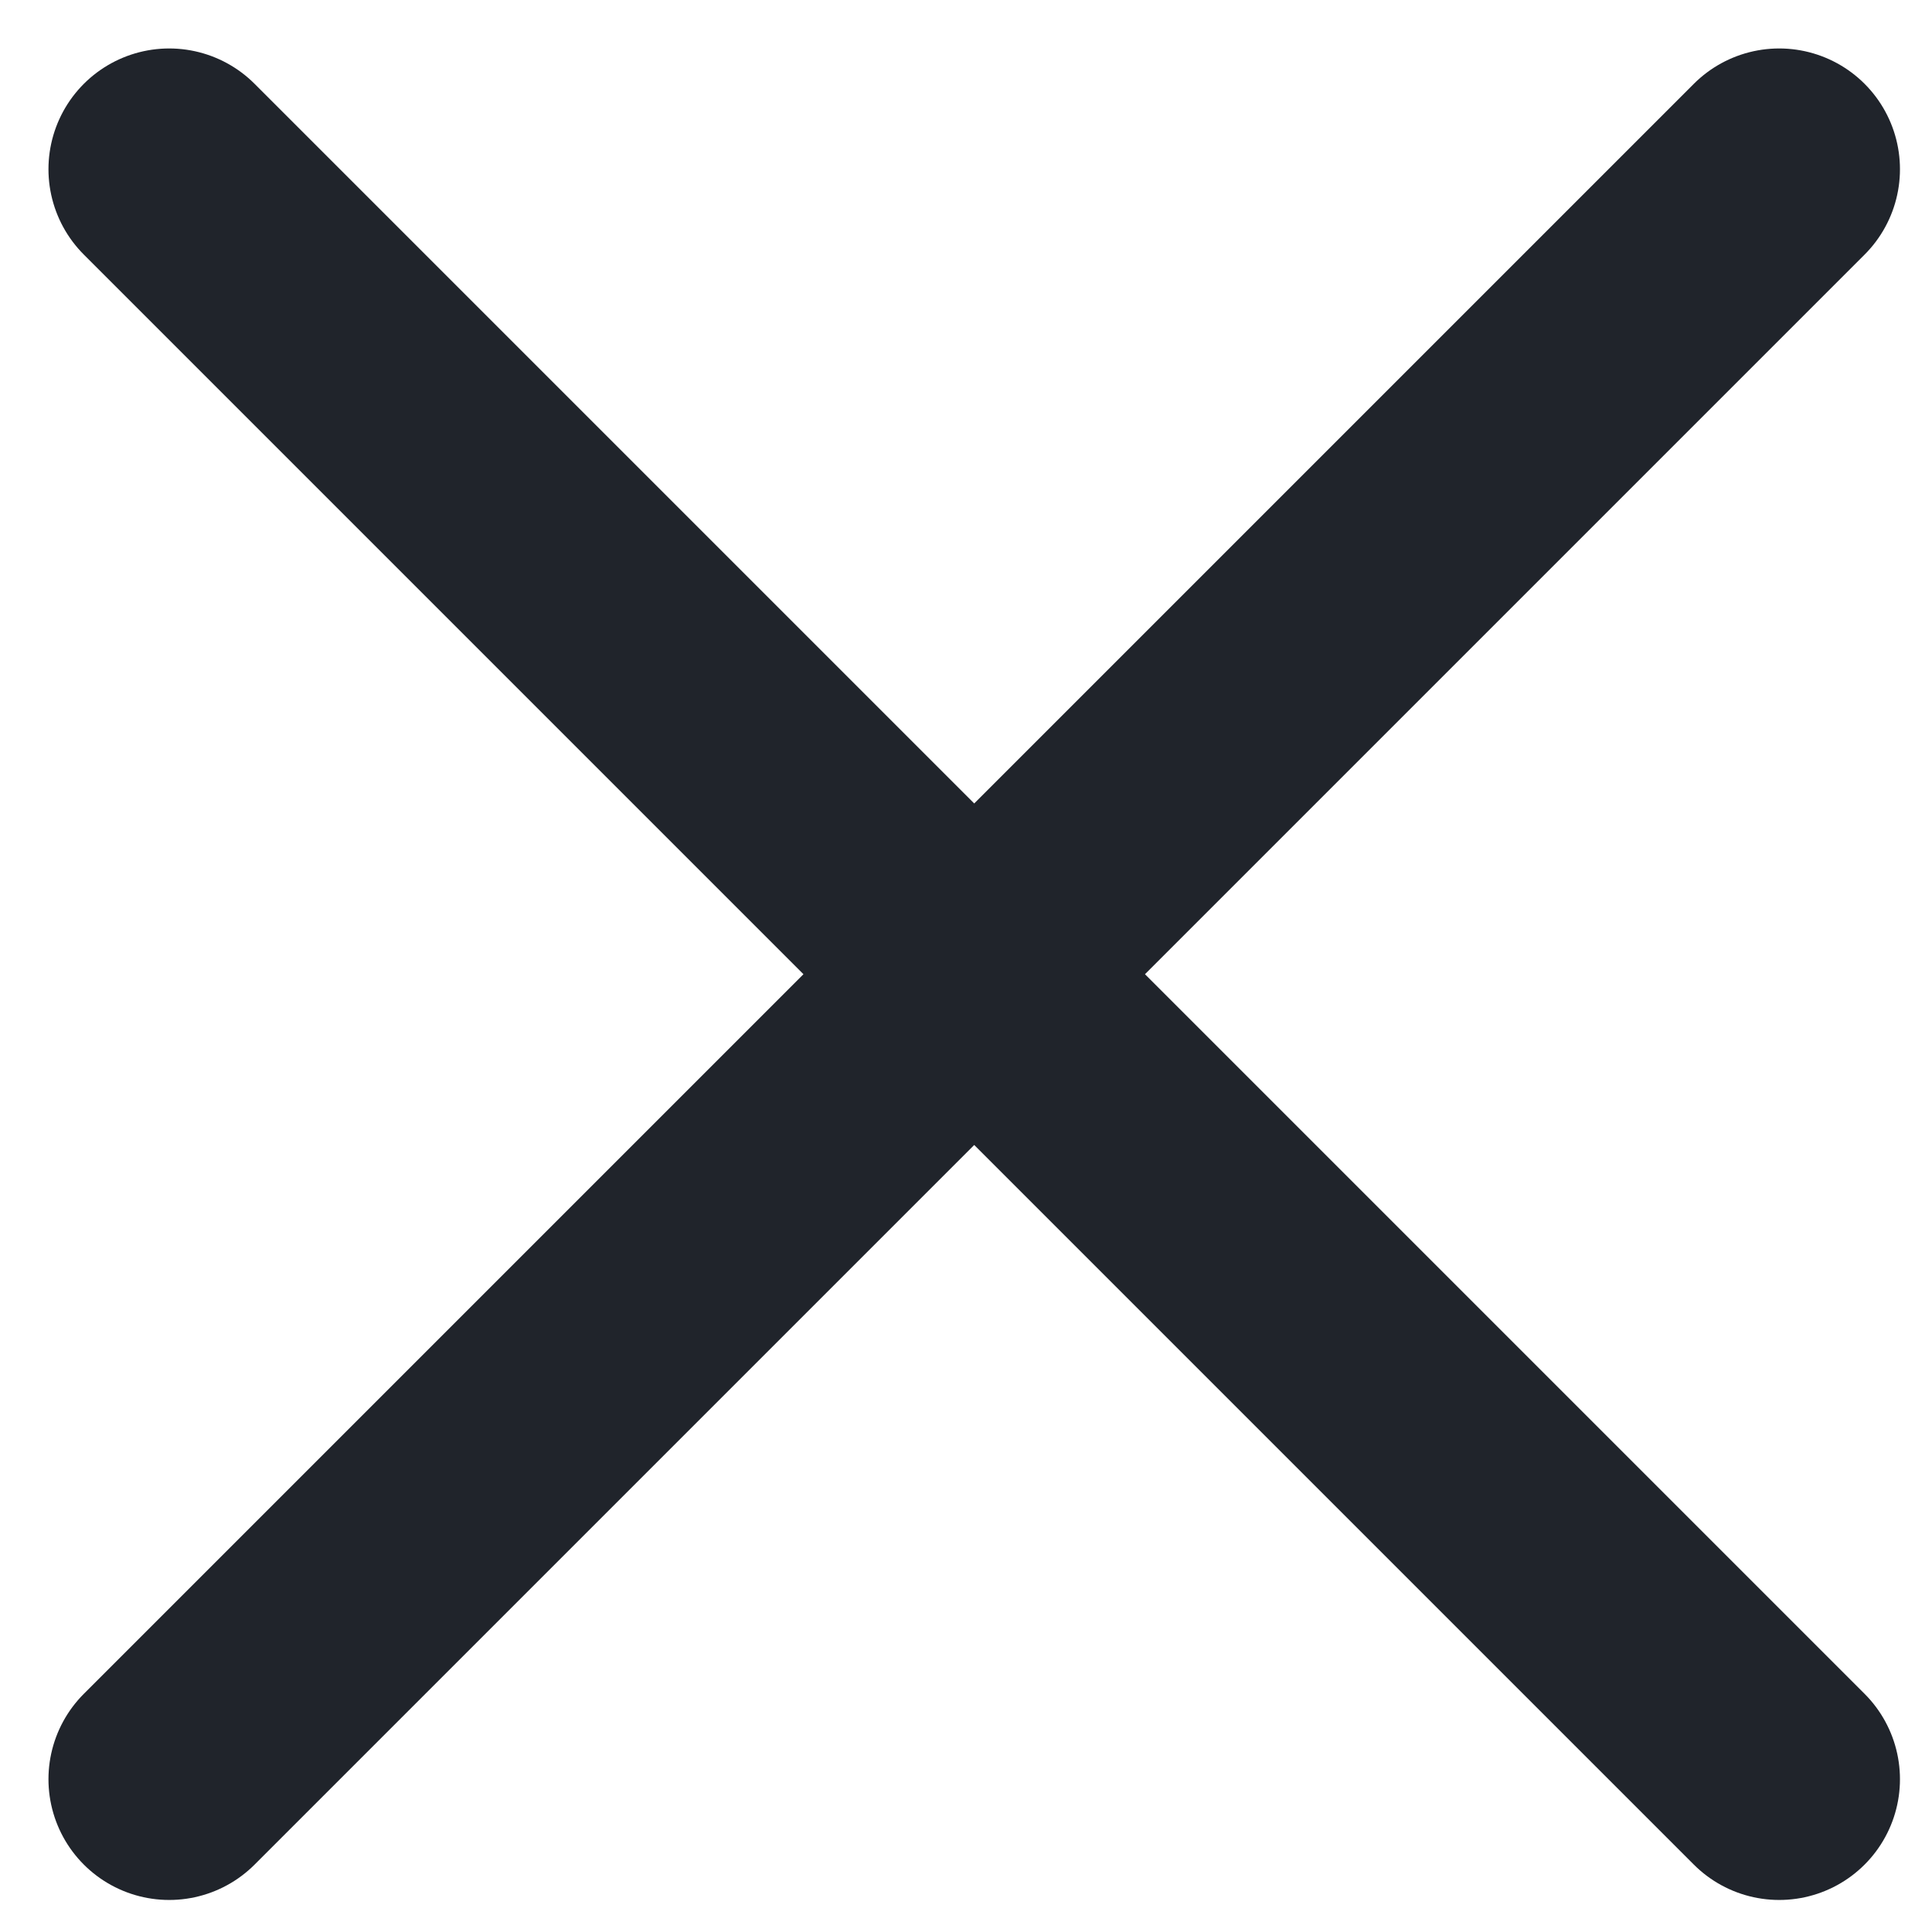 <?xml version="1.0" encoding="UTF-8"?>
<svg width="12px" height="12px" viewBox="0 0 12 12" version="1.1" xmlns="http://www.w3.org/2000/svg" xmlns:xlink="http://www.w3.org/1999/xlink">
    <title>Close button Copy 2</title>
    <g id="DT-V2-Spec" stroke="none" stroke-width="1" fill="none" fill-rule="evenodd" stroke-linecap="round" stroke-linejoin="round">
        <g id="Transfer" transform="translate(-1405, -31)" stroke="#20242B" stroke-width="1.5">
            <g id="Group-4" transform="translate(1032, 0)">
                <g id="Group" transform="translate(371, 29)">
                    <g id="Stroke" transform="translate(3.051, 3.051)">
                        <path d="M0,10 L10,1.42108547e-14 M10,10 L0,1.42108547e-14" id="Adjust-Stroke-Width"></path>
                    </g>
                </g>
            </g>
        </g>
    </g>
</svg>